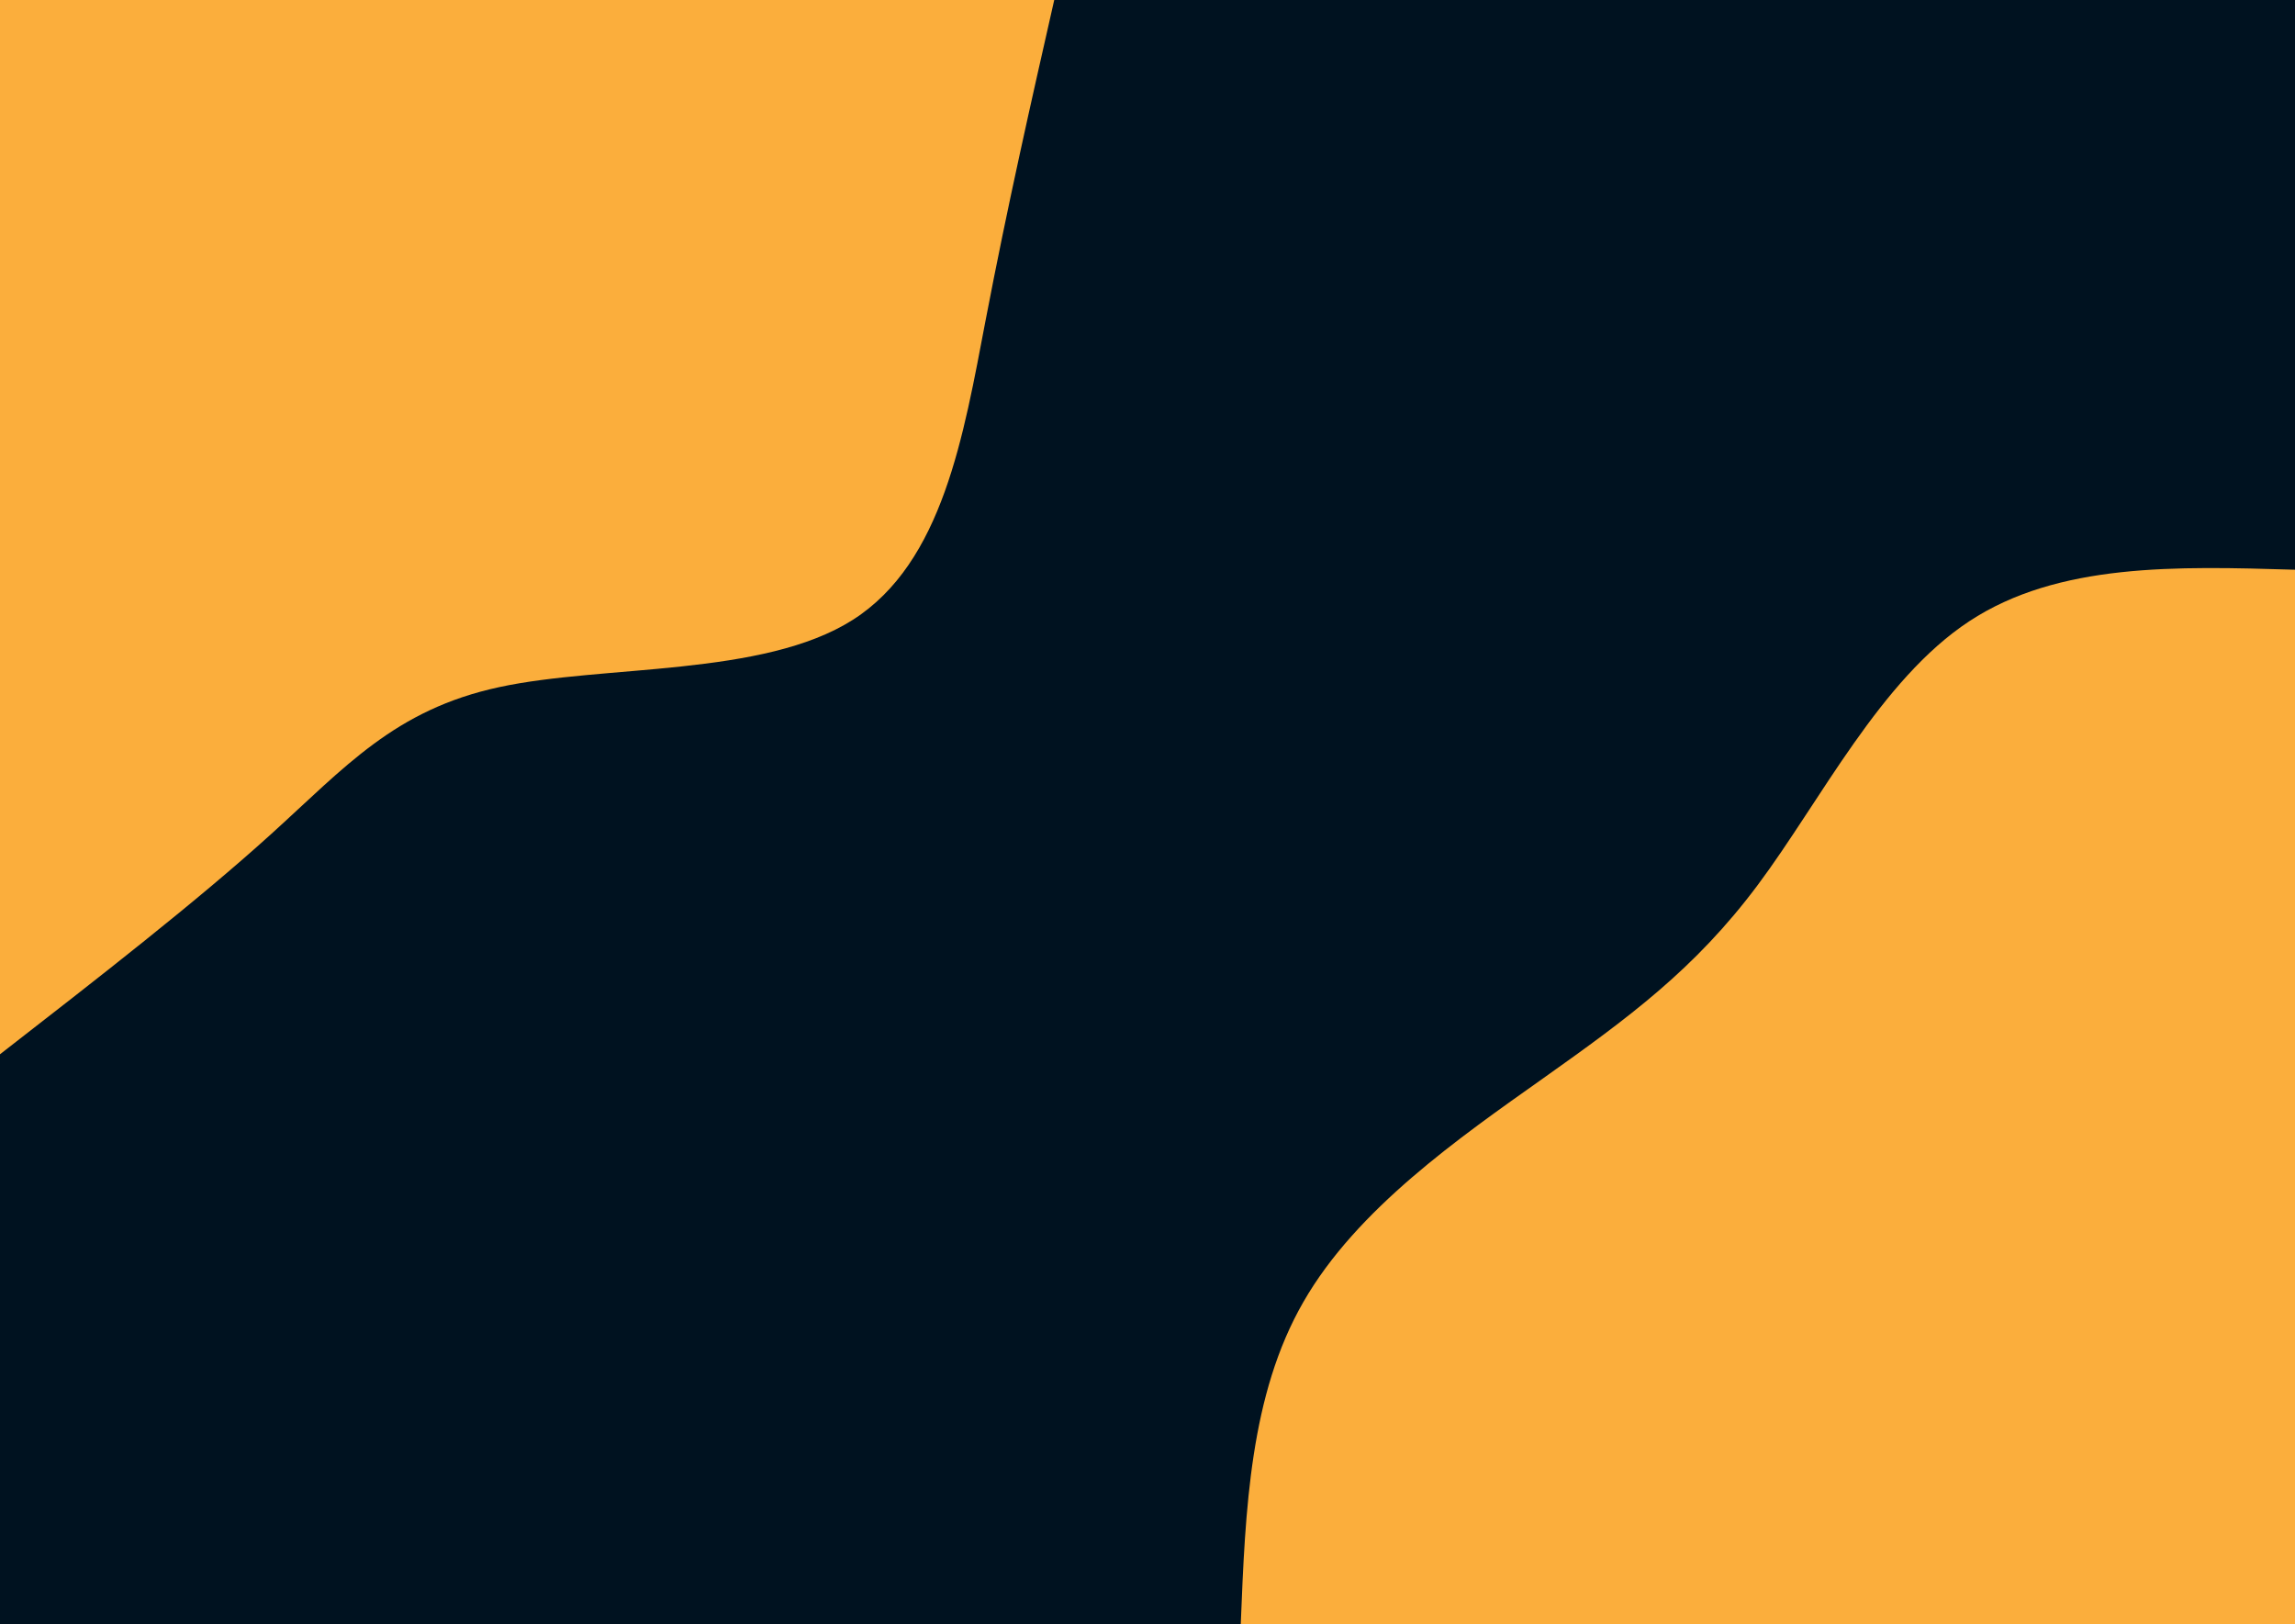 <svg id="visual" viewBox="0 0 1816 1285" width="1816" height="1285" xmlns="http://www.w3.org/2000/svg" xmlns:xlink="http://www.w3.org/1999/xlink" version="1.1"><rect x="0" y="0" width="1816" height="1285" fill="#001220"></rect><defs><linearGradient id="grad1_0" x1="29.2%" y1="100%" x2="100%" y2="0%"><stop offset="21.735%" stop-color="#001220" stop-opacity="1"></stop><stop offset="78.265%" stop-color="#001220" stop-opacity="1"></stop></linearGradient></defs><defs><linearGradient id="grad2_0" x1="0%" y1="100%" x2="70.8%" y2="0%"><stop offset="21.735%" stop-color="#001220" stop-opacity="1"></stop><stop offset="78.265%" stop-color="#001220" stop-opacity="1"></stop></linearGradient></defs><g transform="translate(1816, 1285)"><path d="M-834.2 0C-830.6 -90.7 -826.9 -181.5 -784.6 -254.9C-742.4 -328.4 -661.5 -384.6 -594.6 -432C-527.8 -479.4 -474.9 -518 -425 -584.9C-375.1 -651.8 -328.1 -747.1 -257.8 -793.4C-187.5 -839.7 -93.7 -837 0 -834.2L0 0Z" fill="#FBAE3C"></path></g><g transform="translate(0, 0)"><path d="M834.2 0C815.8 81.2 797.3 162.5 779.9 253.4C762.5 344.3 746.1 445 674.9 490.4C603.7 535.7 477.7 525.8 395 543.7C312.3 561.5 273.1 607 214.5 660C155.9 713.1 77.9 773.7 0 834.2L0 0Z" fill="#FBAE3C"></path></g></svg>